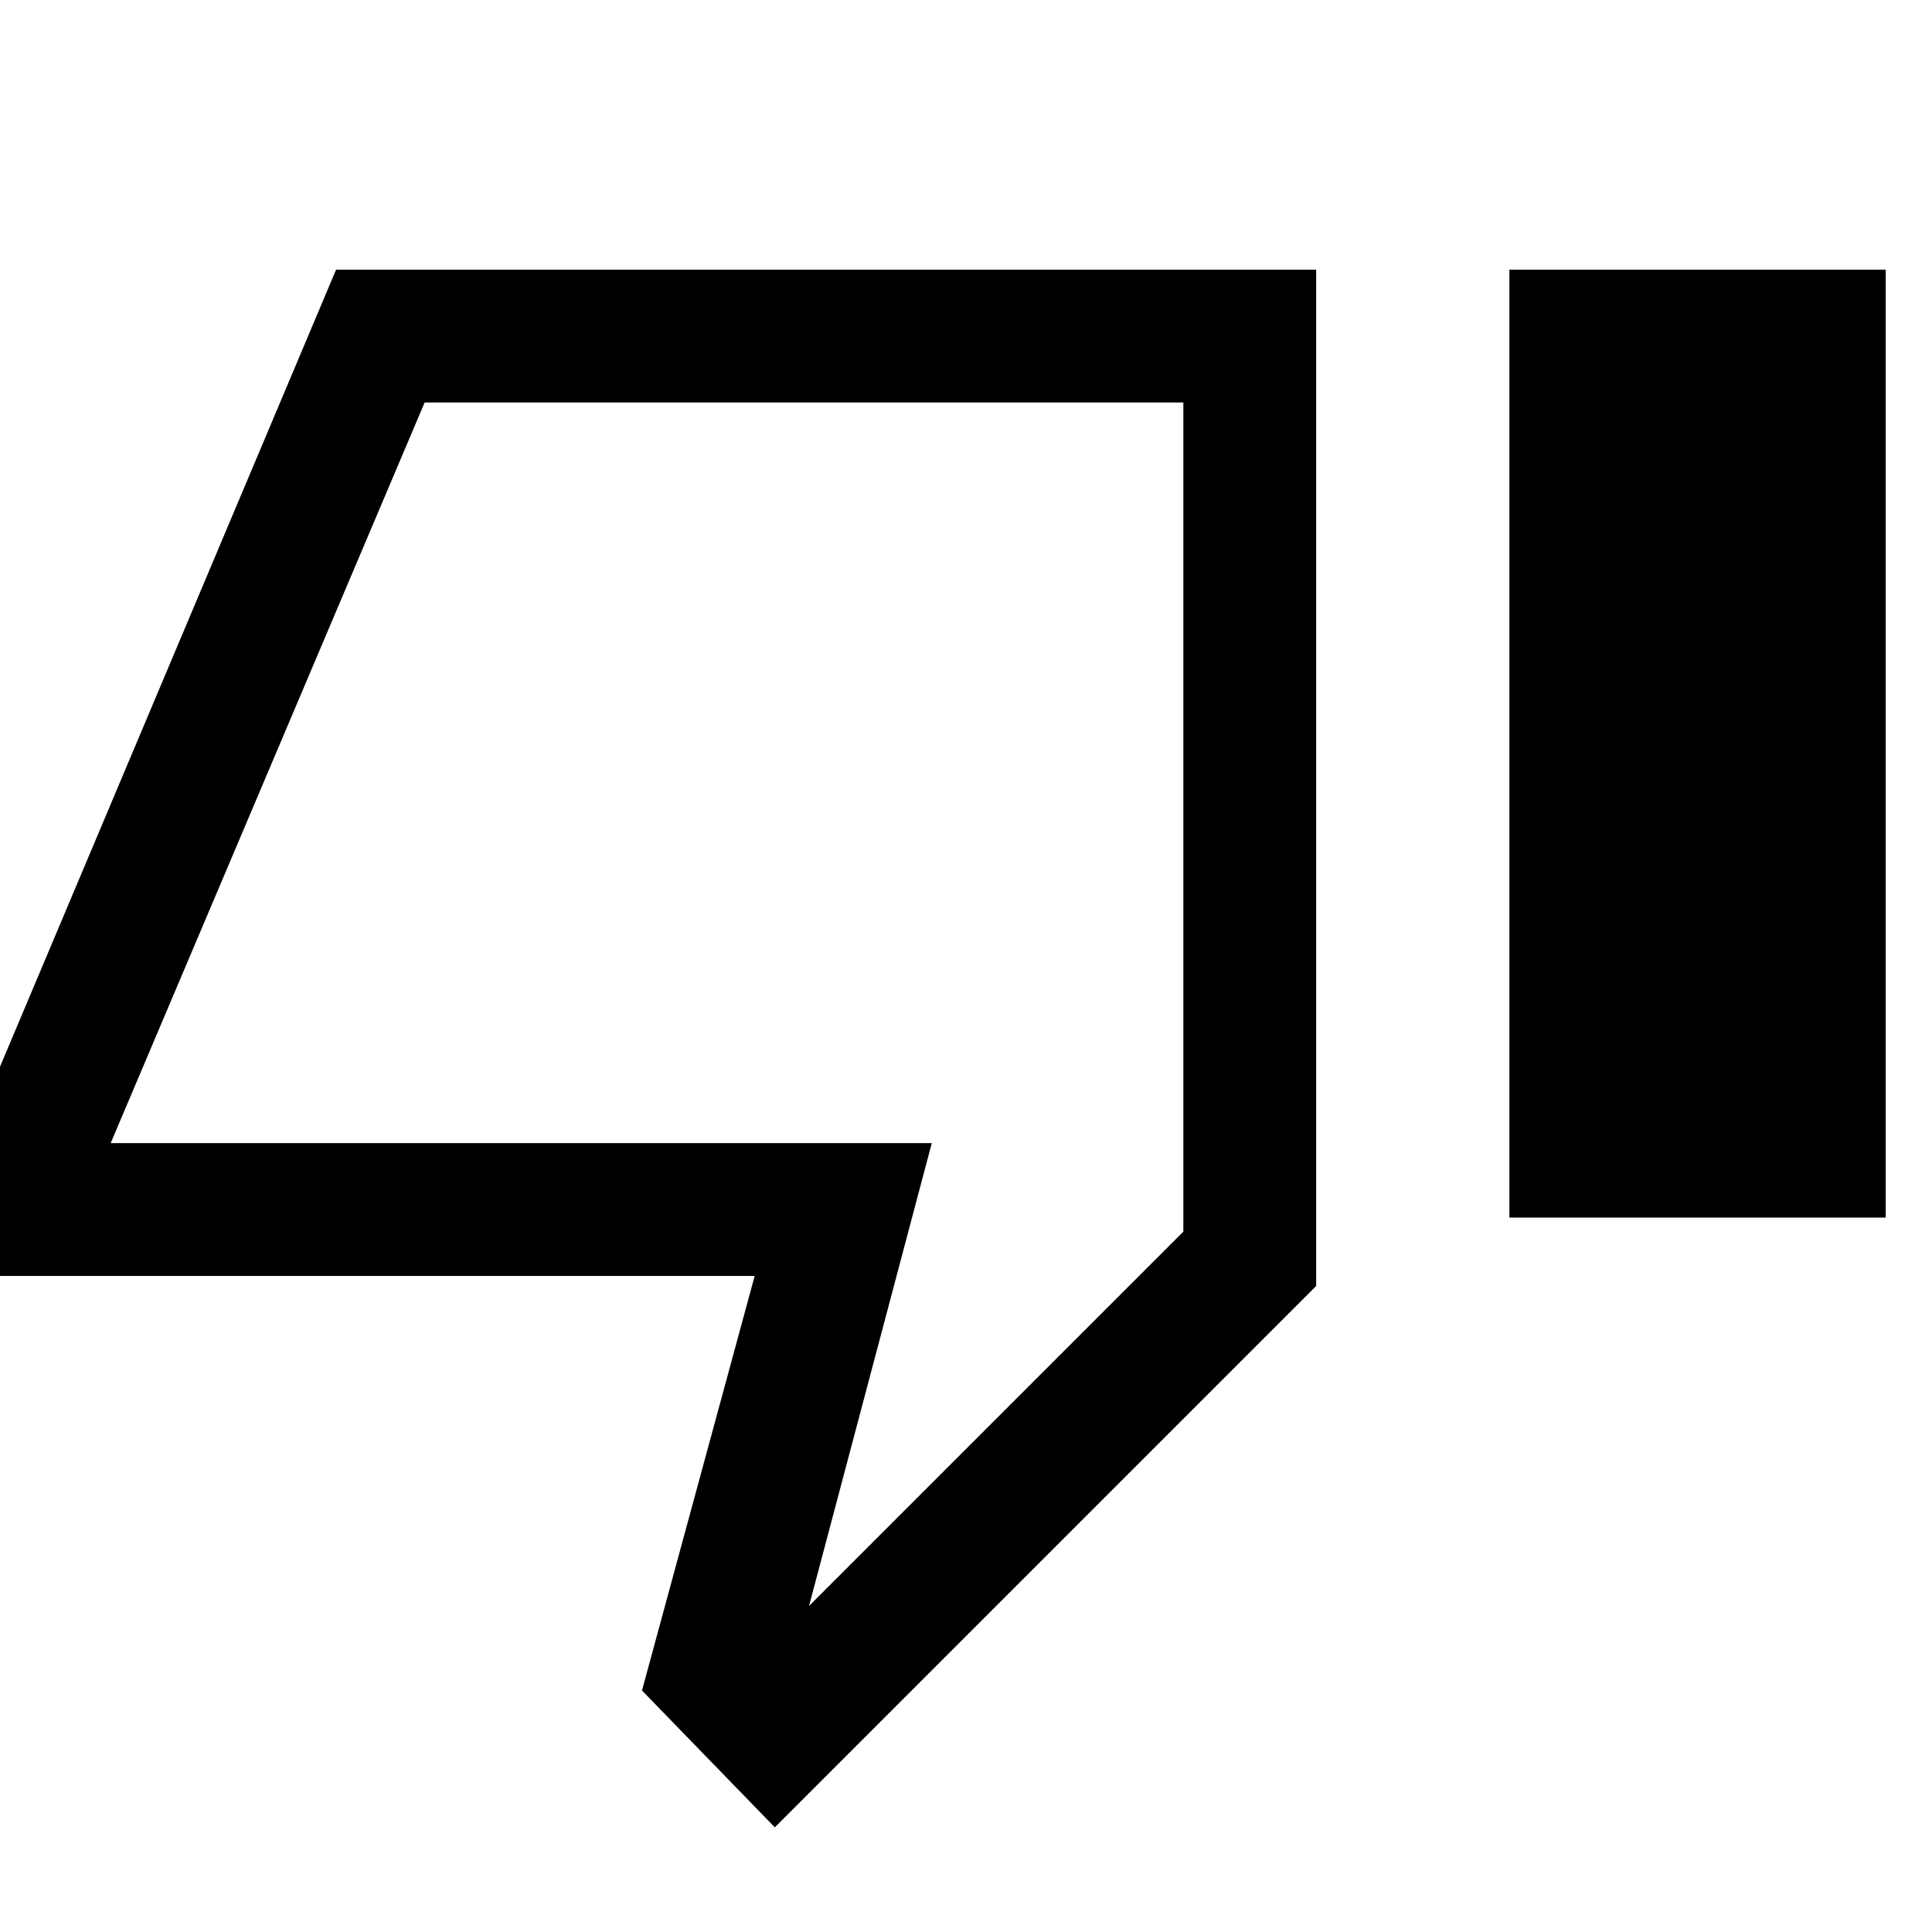 <svg xmlns="http://www.w3.org/2000/svg" height="24" width="24"><path d="M9.625 22.7 7.975 21 9.375 15.85H-0.4V14.2L4.175 3.35H16.35V15.975ZM14.7 5H5.275L1.375 14.2H11.575L10.05 19.95L14.7 15.3ZM18.75 15.125H23.425V3.35H18.75ZM14.7 5V15.3V14.2V5Z"/></svg>